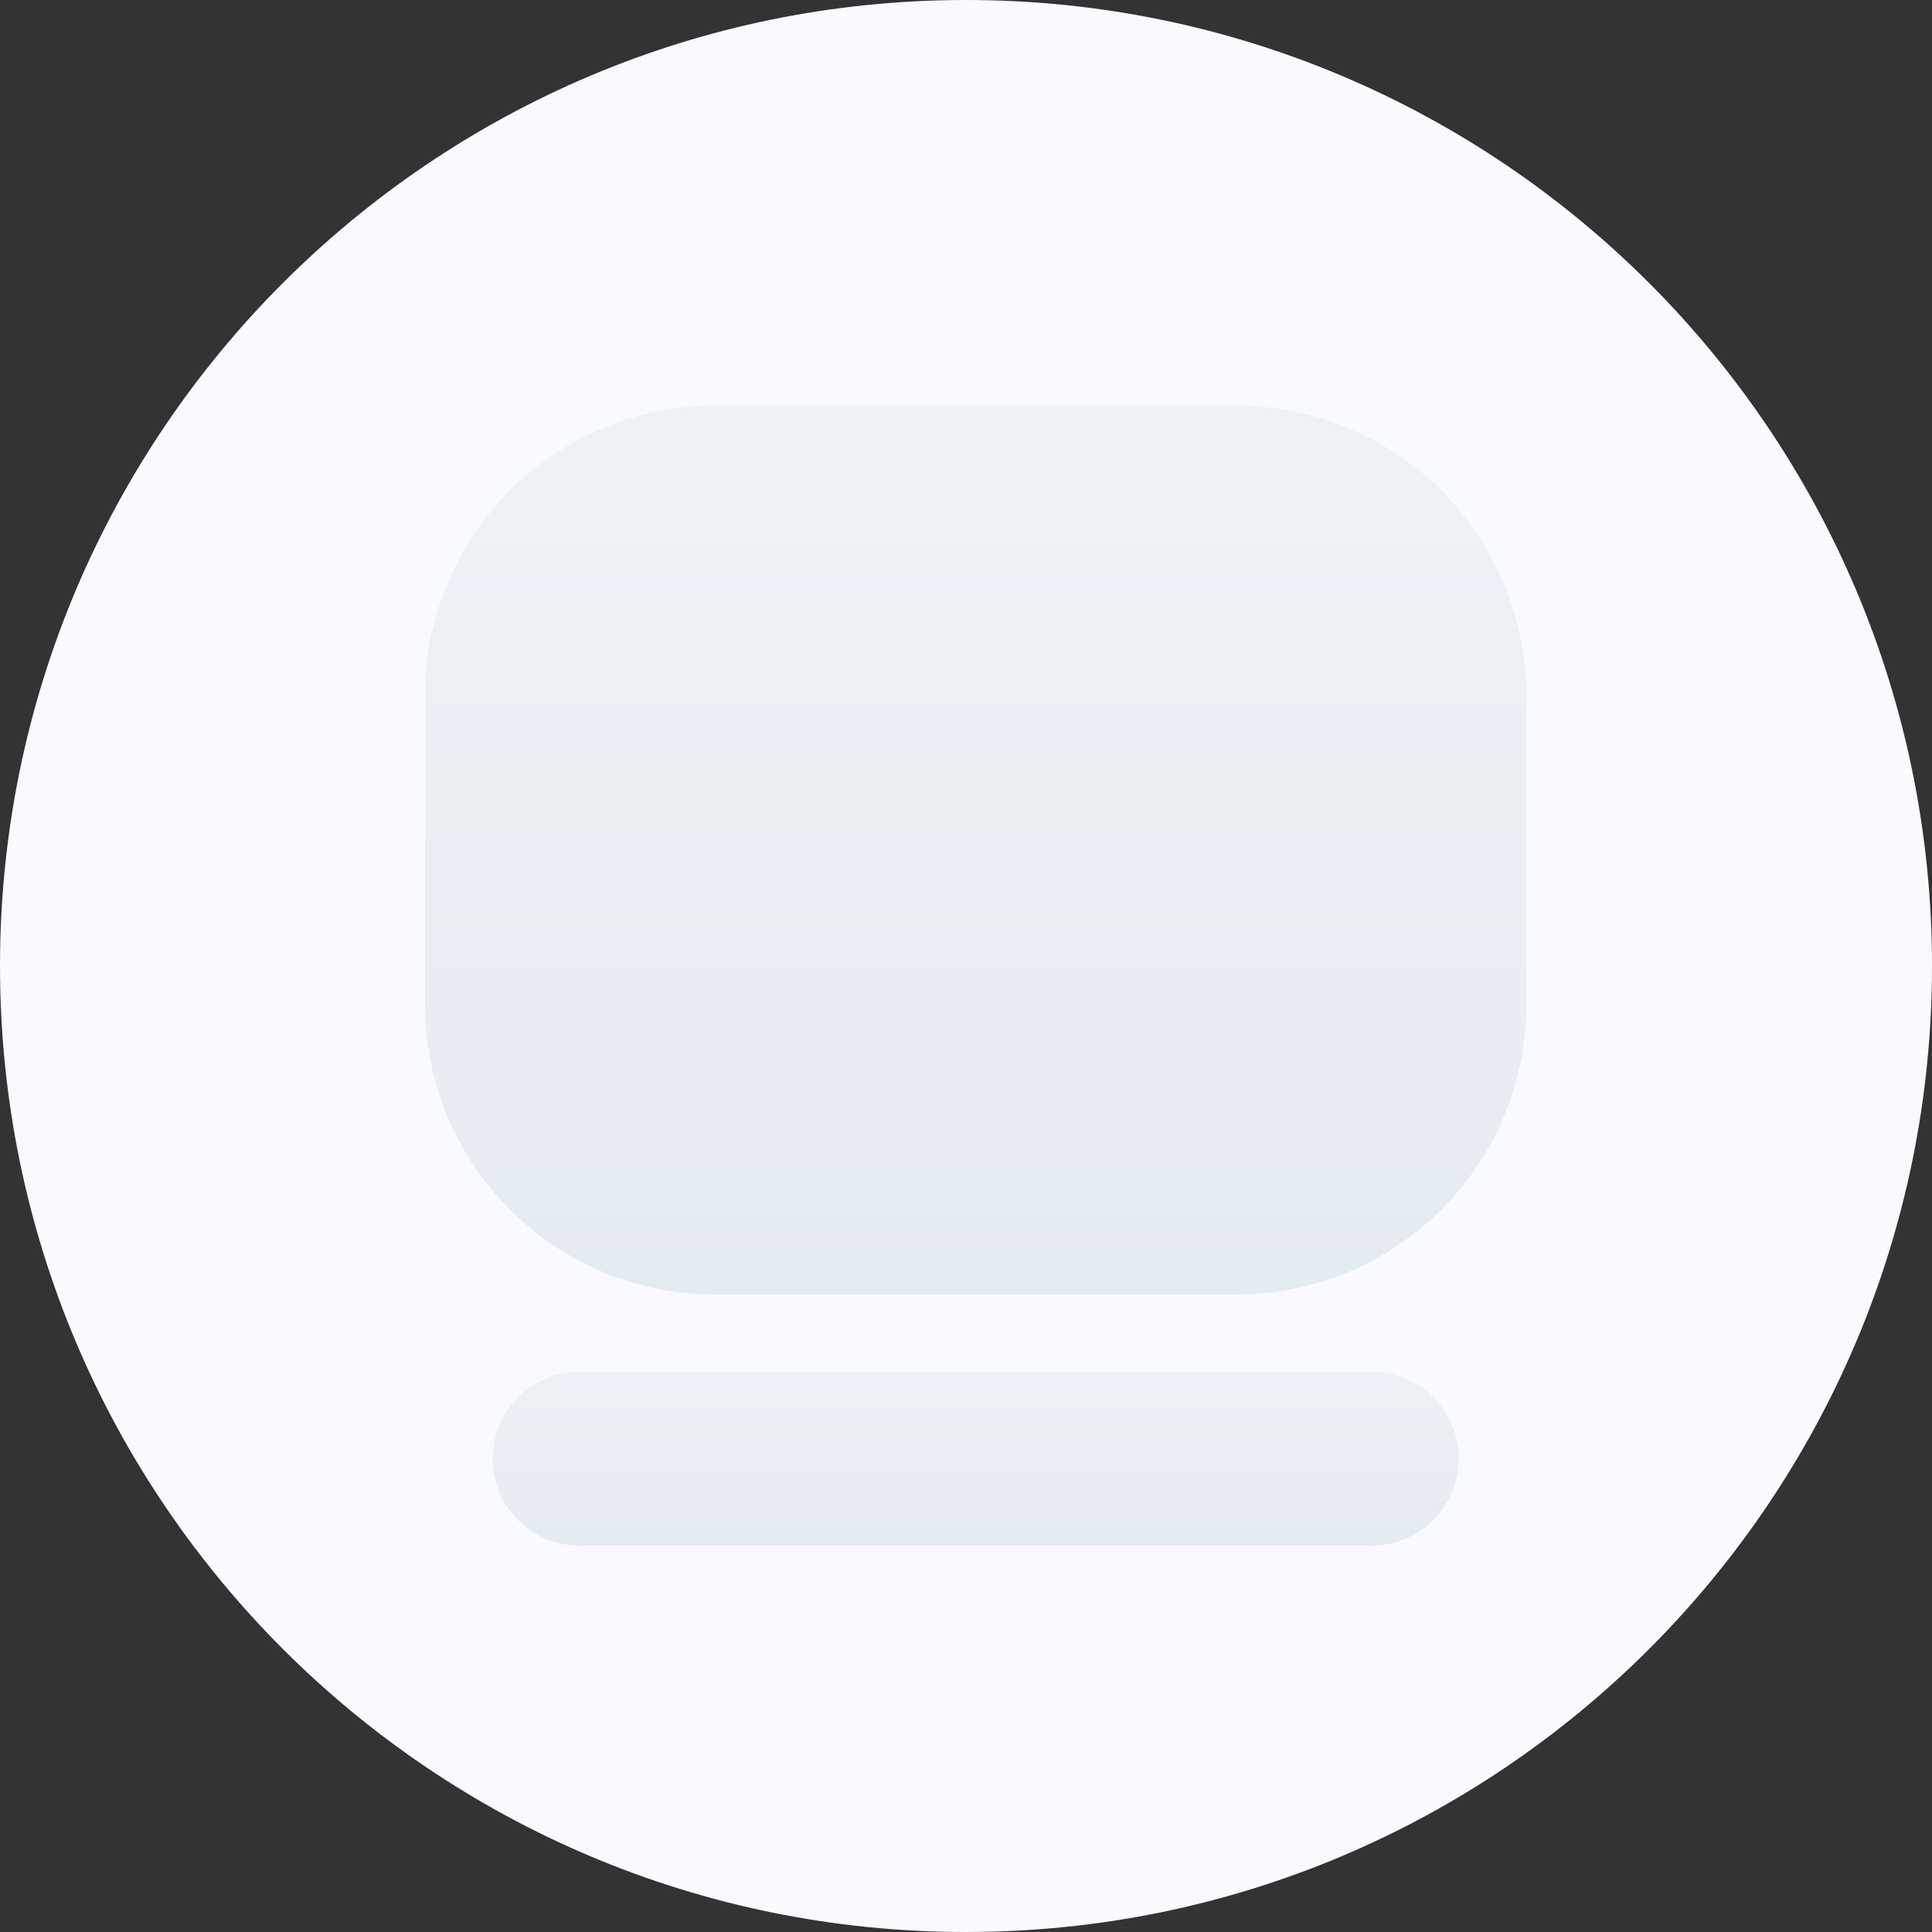 <?xml version="1.0" encoding="utf-8"?>
<svg width="100px" height="100px" viewbox="0 0 100 100" version="1.1" xmlns:xlink="http://www.w3.org/1999/xlink" xmlns="http://www.w3.org/2000/svg">
  <rect width="100%" height="100%" fill="#333333" stroke="none"/>
  <defs>
    <linearGradient x1="0.5" y1="0.117" x2="0.5" y2="1" id="gradient_1">
      <stop offset="0" stop-color="#EEF1F6" />
      <stop offset="1" stop-color="#E4EBF1" />
    </linearGradient>
    <linearGradient x1="0.5" y1="0" x2="0.5" y2="1" id="gradient_2">
      <stop offset="0" stop-color="#EEF1F6" />
      <stop offset="1" stop-color="#E4EBF1" />
    </linearGradient>
  </defs>
  <g id="Group-5">
    <path d="M0 50C0 22.386 22.386 0 50 0C77.614 0 100 22.386 100 50C100 77.614 77.614 100 50 100C22.386 100 0 77.614 0 50Z" id="Ellipse-3" fill="#F8FAFD" fill-rule="evenodd" stroke="none" />
    <g id="Group" transform="translate(22 21)">
      <path d="M14.999 0L42.001 0Q42.369 0 42.737 0.018Q43.105 0.036 43.471 0.072Q43.838 0.108 44.202 0.162Q44.566 0.216 44.927 0.288Q45.288 0.36 45.645 0.45Q46.003 0.539 46.355 0.646Q46.707 0.753 47.054 0.877Q47.401 1.001 47.741 1.142Q48.081 1.283 48.414 1.44Q48.747 1.597 49.072 1.771Q49.396 1.945 49.712 2.134Q50.028 2.323 50.334 2.528Q50.64 2.732 50.936 2.952Q51.232 3.171 51.516 3.405Q51.801 3.638 52.074 3.885Q52.346 4.133 52.607 4.393Q52.867 4.653 53.114 4.926Q53.362 5.199 53.595 5.484Q53.829 5.768 54.048 6.064Q54.268 6.36 54.472 6.666Q54.677 6.972 54.866 7.288Q55.055 7.604 55.229 7.929Q55.403 8.253 55.56 8.586Q55.717 8.919 55.858 9.259Q55.999 9.599 56.123 9.946Q56.247 10.293 56.354 10.645Q56.461 10.997 56.55 11.354Q56.64 11.712 56.712 12.073Q56.784 12.434 56.838 12.798Q56.892 13.162 56.928 13.529Q56.964 13.895 56.982 14.263Q57 14.631 57 14.999L57 31.001Q57 31.369 56.982 31.737Q56.964 32.105 56.928 32.471Q56.892 32.838 56.838 33.202Q56.784 33.566 56.712 33.927Q56.64 34.288 56.55 34.645Q56.461 35.003 56.354 35.355Q56.247 35.707 56.123 36.054Q55.999 36.401 55.858 36.741Q55.717 37.081 55.56 37.414Q55.403 37.747 55.229 38.072Q55.055 38.396 54.866 38.712Q54.677 39.028 54.472 39.334Q54.268 39.64 54.048 39.936Q53.829 40.232 53.595 40.516Q53.362 40.801 53.114 41.074Q52.867 41.346 52.607 41.607Q52.346 41.867 52.074 42.114Q51.801 42.362 51.516 42.595Q51.232 42.829 50.936 43.048Q50.64 43.268 50.334 43.472Q50.028 43.677 49.712 43.866Q49.396 44.055 49.072 44.229Q48.747 44.403 48.414 44.56Q48.081 44.717 47.741 44.858Q47.401 44.999 47.054 45.123Q46.707 45.247 46.355 45.354Q46.003 45.461 45.645 45.55Q45.288 45.64 44.927 45.712Q44.566 45.784 44.202 45.838Q43.838 45.892 43.471 45.928Q43.105 45.964 42.737 45.982Q42.369 46 42.001 46L14.999 46Q14.631 46 14.263 45.982Q13.895 45.964 13.529 45.928Q13.162 45.892 12.798 45.838Q12.434 45.784 12.073 45.712Q11.712 45.64 11.354 45.55Q10.997 45.461 10.645 45.354Q10.293 45.247 9.946 45.123Q9.599 44.999 9.259 44.858Q8.919 44.717 8.586 44.56Q8.253 44.403 7.929 44.229Q7.604 44.055 7.288 43.866Q6.972 43.677 6.666 43.472Q6.36 43.268 6.064 43.048Q5.768 42.829 5.484 42.595Q5.199 42.362 4.926 42.114Q4.653 41.867 4.393 41.607Q4.133 41.346 3.885 41.074Q3.638 40.801 3.405 40.516Q3.171 40.232 2.952 39.936Q2.732 39.64 2.528 39.334Q2.323 39.028 2.134 38.712Q1.945 38.396 1.771 38.072Q1.597 37.747 1.44 37.414Q1.283 37.081 1.142 36.741Q1.001 36.401 0.877 36.054Q0.753 35.707 0.646 35.355Q0.539 35.003 0.45 34.645Q0.36 34.288 0.288 33.927Q0.216 33.566 0.162 33.202Q0.108 32.838 0.072 32.471Q0.036 32.105 0.018 31.737Q0 31.369 0 31.001L0 14.999Q0 14.631 0.018 14.263Q0.036 13.895 0.072 13.529Q0.108 13.162 0.162 12.798Q0.216 12.434 0.288 12.073Q0.36 11.712 0.45 11.354Q0.539 10.997 0.646 10.645Q0.753 10.293 0.877 9.946Q1.001 9.599 1.142 9.259Q1.283 8.919 1.44 8.586Q1.597 8.253 1.771 7.929Q1.945 7.604 2.134 7.288Q2.323 6.972 2.528 6.666Q2.732 6.36 2.952 6.064Q3.171 5.768 3.405 5.484Q3.638 5.199 3.885 4.926Q4.133 4.653 4.393 4.393Q4.653 4.133 4.926 3.885Q5.199 3.638 5.484 3.405Q5.768 3.171 6.064 2.952Q6.36 2.732 6.666 2.528Q6.972 2.323 7.288 2.134Q7.604 1.945 7.929 1.771Q8.253 1.597 8.586 1.44Q8.919 1.283 9.259 1.142Q9.599 1.001 9.946 0.877Q10.293 0.753 10.645 0.646Q10.997 0.539 11.354 0.45Q11.712 0.36 12.073 0.288Q12.434 0.216 12.798 0.162Q13.162 0.108 13.529 0.072Q13.895 0.036 14.263 0.018Q14.631 0 14.999 0L14.999 0Z" id="Rectangle" fill="url(#gradient_1)" fill-rule="evenodd" stroke="none" />
      <path d="M4.499 0L45.501 0Q45.611 0 45.722 0.005Q45.832 0.011 45.942 0.022Q46.052 0.032 46.161 0.049Q46.27 0.065 46.379 0.086Q46.487 0.108 46.594 0.135Q46.701 0.162 46.807 0.194Q46.913 0.226 47.017 0.263Q47.121 0.3 47.223 0.342Q47.325 0.385 47.425 0.432Q47.524 0.479 47.622 0.531Q47.719 0.583 47.814 0.64Q47.909 0.697 48.001 0.758Q48.092 0.82 48.181 0.885Q48.27 0.951 48.355 1.021Q48.441 1.091 48.522 1.165Q48.604 1.24 48.682 1.318Q48.76 1.396 48.834 1.478Q48.909 1.559 48.979 1.645Q49.049 1.73 49.115 1.819Q49.18 1.908 49.242 1.999Q49.303 2.091 49.36 2.186Q49.417 2.281 49.469 2.378Q49.521 2.476 49.568 2.575Q49.615 2.675 49.657 2.777Q49.7 2.879 49.737 2.983Q49.774 3.087 49.806 3.193Q49.838 3.299 49.865 3.406Q49.892 3.513 49.913 3.621Q49.935 3.73 49.951 3.839Q49.968 3.948 49.978 4.058Q49.989 4.168 49.995 4.278Q50 4.389 50 4.499L50 4.501Q50 4.611 49.995 4.722Q49.989 4.832 49.978 4.942Q49.968 5.052 49.951 5.161Q49.935 5.27 49.914 5.379Q49.892 5.487 49.865 5.594Q49.838 5.701 49.806 5.807Q49.774 5.913 49.737 6.017Q49.7 6.121 49.657 6.223Q49.615 6.325 49.568 6.425Q49.521 6.524 49.469 6.622Q49.417 6.719 49.36 6.814Q49.303 6.909 49.242 7.001Q49.18 7.092 49.115 7.181Q49.049 7.27 48.979 7.355Q48.909 7.441 48.834 7.522Q48.76 7.604 48.682 7.682Q48.604 7.76 48.522 7.835Q48.441 7.909 48.355 7.979Q48.27 8.049 48.181 8.115Q48.092 8.18 48.001 8.242Q47.909 8.303 47.814 8.36Q47.719 8.417 47.622 8.469Q47.524 8.521 47.425 8.568Q47.325 8.615 47.223 8.658Q47.121 8.7 47.017 8.737Q46.913 8.774 46.807 8.806Q46.701 8.838 46.594 8.865Q46.487 8.892 46.379 8.914Q46.27 8.935 46.161 8.951Q46.052 8.968 45.942 8.978Q45.832 8.989 45.722 8.995Q45.611 9 45.501 9L4.499 9Q4.389 9 4.278 8.995Q4.168 8.989 4.058 8.978Q3.948 8.968 3.839 8.951Q3.73 8.935 3.621 8.914Q3.513 8.892 3.406 8.865Q3.299 8.838 3.193 8.806Q3.087 8.774 2.983 8.737Q2.879 8.7 2.777 8.658Q2.675 8.615 2.575 8.568Q2.476 8.521 2.378 8.469Q2.281 8.417 2.186 8.36Q2.091 8.303 1.999 8.242Q1.908 8.18 1.819 8.115Q1.73 8.049 1.645 7.979Q1.559 7.909 1.478 7.835Q1.396 7.76 1.318 7.682Q1.24 7.604 1.165 7.522Q1.091 7.441 1.021 7.355Q0.951 7.27 0.885 7.181Q0.82 7.092 0.758 7.001Q0.697 6.909 0.64 6.814Q0.583 6.719 0.531 6.622Q0.479 6.524 0.432 6.425Q0.385 6.325 0.342 6.223Q0.3 6.121 0.263 6.017Q0.226 5.913 0.194 5.807Q0.162 5.701 0.135 5.594Q0.108 5.487 0.086 5.379Q0.065 5.27 0.049 5.161Q0.032 5.052 0.022 4.942Q0.011 4.832 0.005 4.722Q0 4.611 0 4.501L0 4.499Q0 4.389 0.005 4.278Q0.011 4.168 0.022 4.058Q0.032 3.948 0.049 3.839Q0.065 3.73 0.086 3.621Q0.108 3.513 0.135 3.406Q0.162 3.299 0.194 3.193Q0.226 3.087 0.263 2.983Q0.3 2.879 0.342 2.777Q0.385 2.675 0.432 2.575Q0.479 2.476 0.531 2.378Q0.583 2.281 0.64 2.186Q0.697 2.091 0.758 1.999Q0.82 1.908 0.885 1.819Q0.951 1.73 1.021 1.645Q1.091 1.559 1.165 1.478Q1.24 1.396 1.318 1.318Q1.396 1.24 1.478 1.165Q1.559 1.091 1.645 1.021Q1.73 0.951 1.819 0.885Q1.908 0.82 1.999 0.758Q2.091 0.697 2.186 0.64Q2.281 0.583 2.378 0.531Q2.476 0.479 2.575 0.432Q2.675 0.385 2.777 0.342Q2.879 0.3 2.983 0.263Q3.087 0.226 3.193 0.194Q3.299 0.162 3.406 0.135Q3.513 0.108 3.621 0.086Q3.73 0.065 3.839 0.049Q3.948 0.032 4.058 0.022Q4.168 0.011 4.278 0.005Q4.389 0 4.499 0Z" transform="translate(3.5 50)" id="Rectangle" fill="url(#gradient_2)" fill-rule="evenodd" stroke="none" />
    </g>
  </g>
</svg>